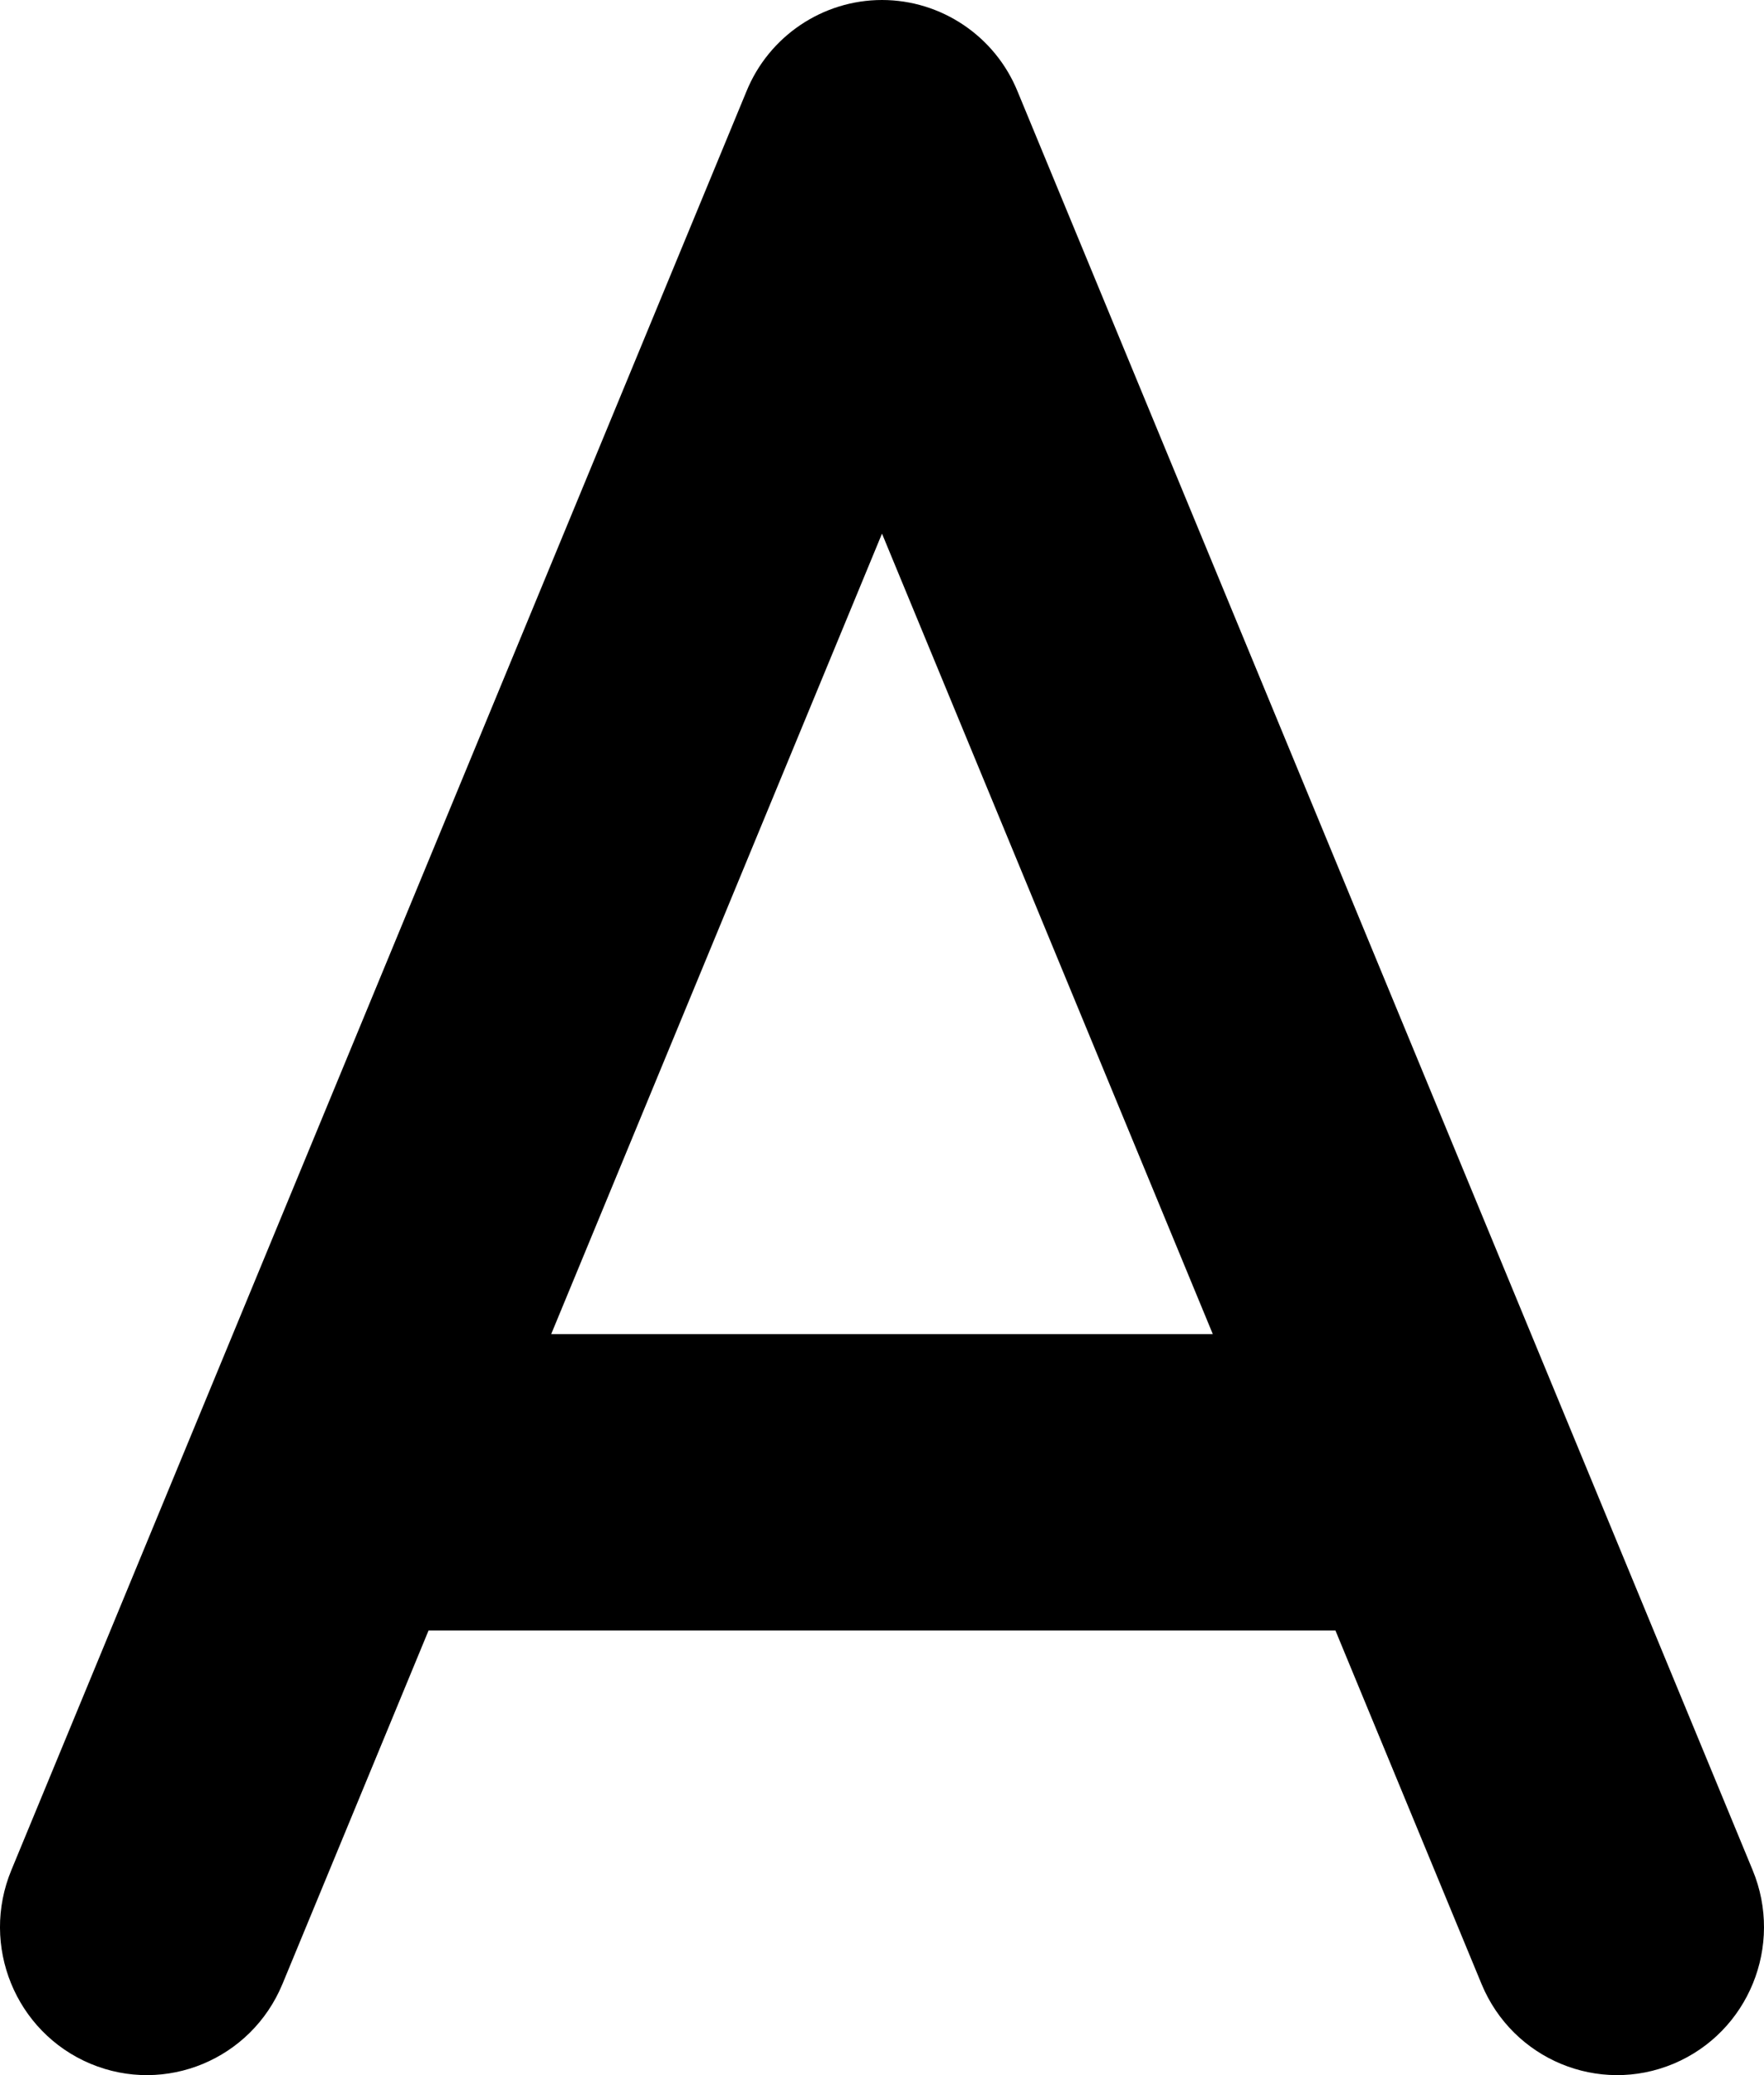 <svg width="17" height="20" viewBox="0 0 17 20" fill="none" xmlns="http://www.w3.org/2000/svg">
<path d="M9.806 0.88C9.589 0.348 9.071 0 8.5 0C7.929 0 7.411 0.348 7.194 0.88L1.881 13.737L0.11 18.023C-0.192 18.751 0.149 19.586 0.871 19.89C1.593 20.193 2.421 19.849 2.722 19.122L4.13 15.715H12.87L14.278 19.122C14.579 19.849 15.407 20.193 16.129 19.89C16.851 19.586 17.192 18.751 16.89 18.023L15.119 13.737L9.806 0.88ZM11.688 12.858H5.312L8.5 5.143L11.688 12.858Z" fill="black"/>
</svg>

